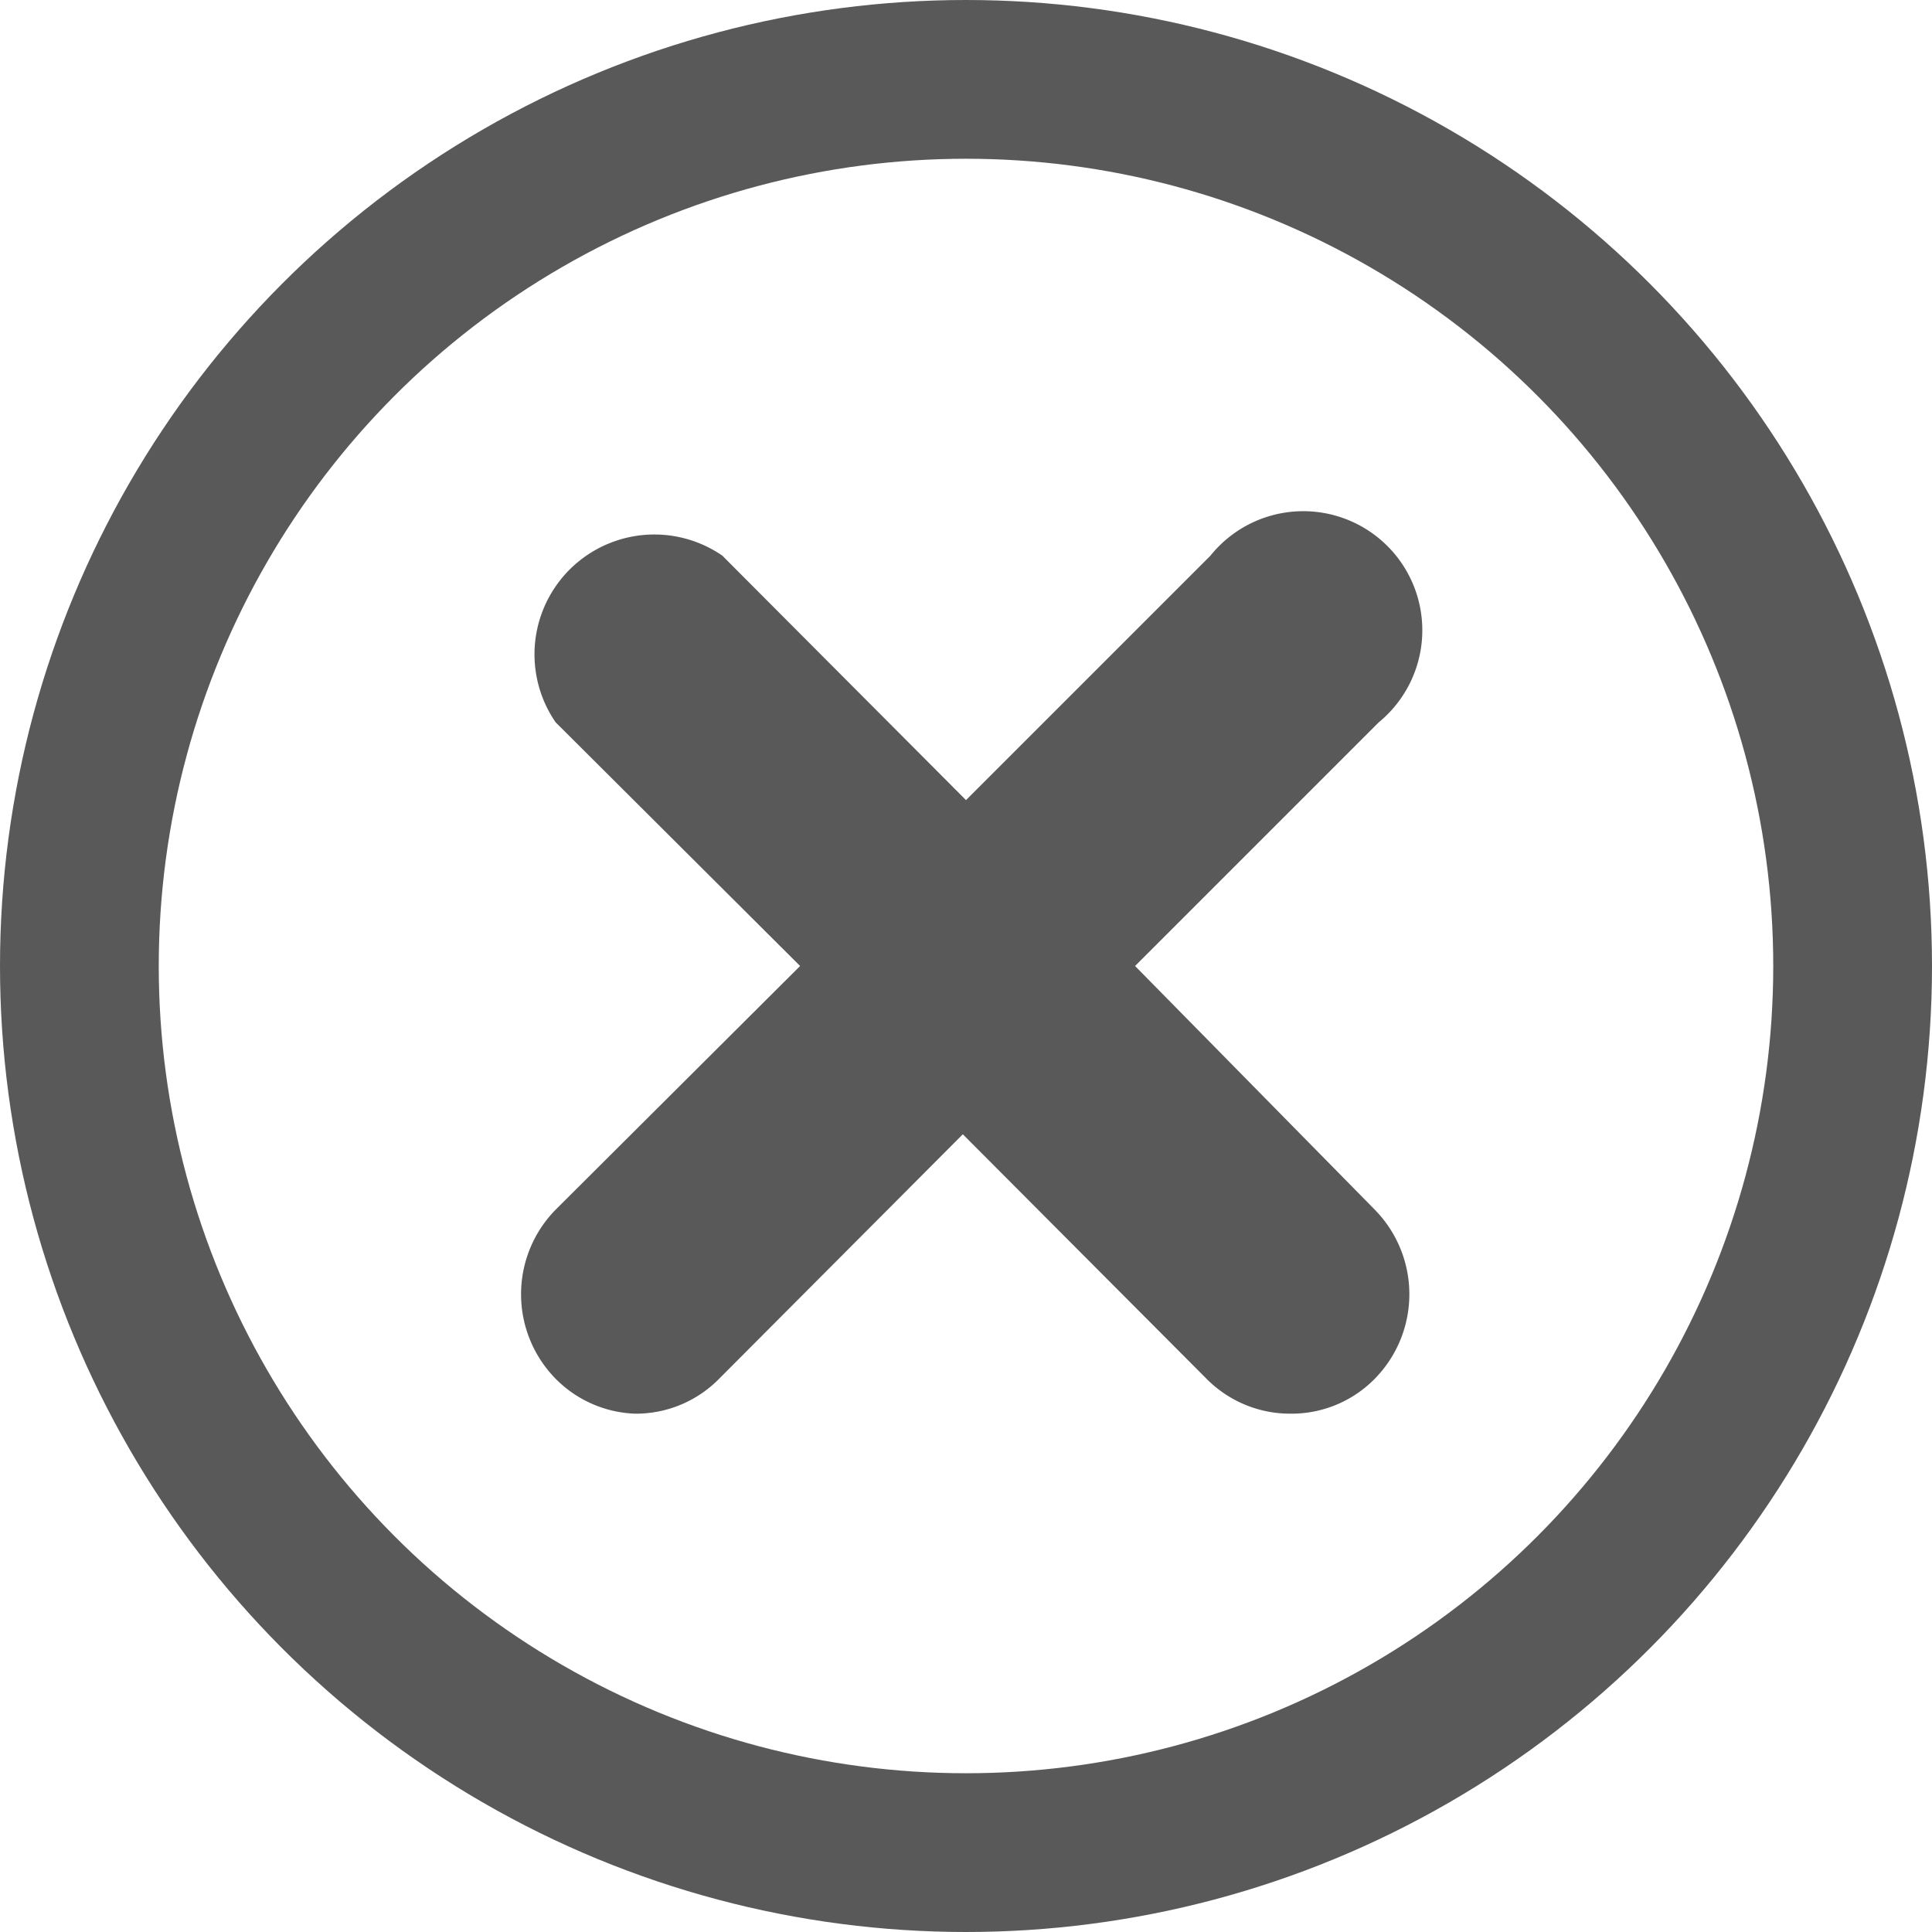 <svg xmlns="http://www.w3.org/2000/svg" viewBox="0 0 24.34 24.34"><defs><style>.cls-1{fill:none;stroke:#595959;stroke-miterlimit:10;stroke-width:2px;}.cls-2{fill:#595959;}</style></defs><g id="Layer_2" data-name="Layer 2"><g id="Layer_1-2" data-name="Layer 1"><circle class="cls-1" cx="12.17" cy="12.17" r="11.17"/><path class="cls-2" d="M14.3,12.17,17.37,9.1A1.5,1.5,0,1,0,15.25,7l-3.08,3.08L9.1,7A1.51,1.51,0,0,0,7,9.1l3.08,3.07L7,15.24a1.52,1.52,0,0,0,0,2.13A1.48,1.48,0,0,0,8,17.81a1.47,1.47,0,0,0,1.06-.44l3.07-3.08,3.07,3.08a1.48,1.48,0,0,0,1.06.44,1.47,1.47,0,0,0,1.06-.44,1.52,1.52,0,0,0,0-2.13Z"/></g></g></svg>